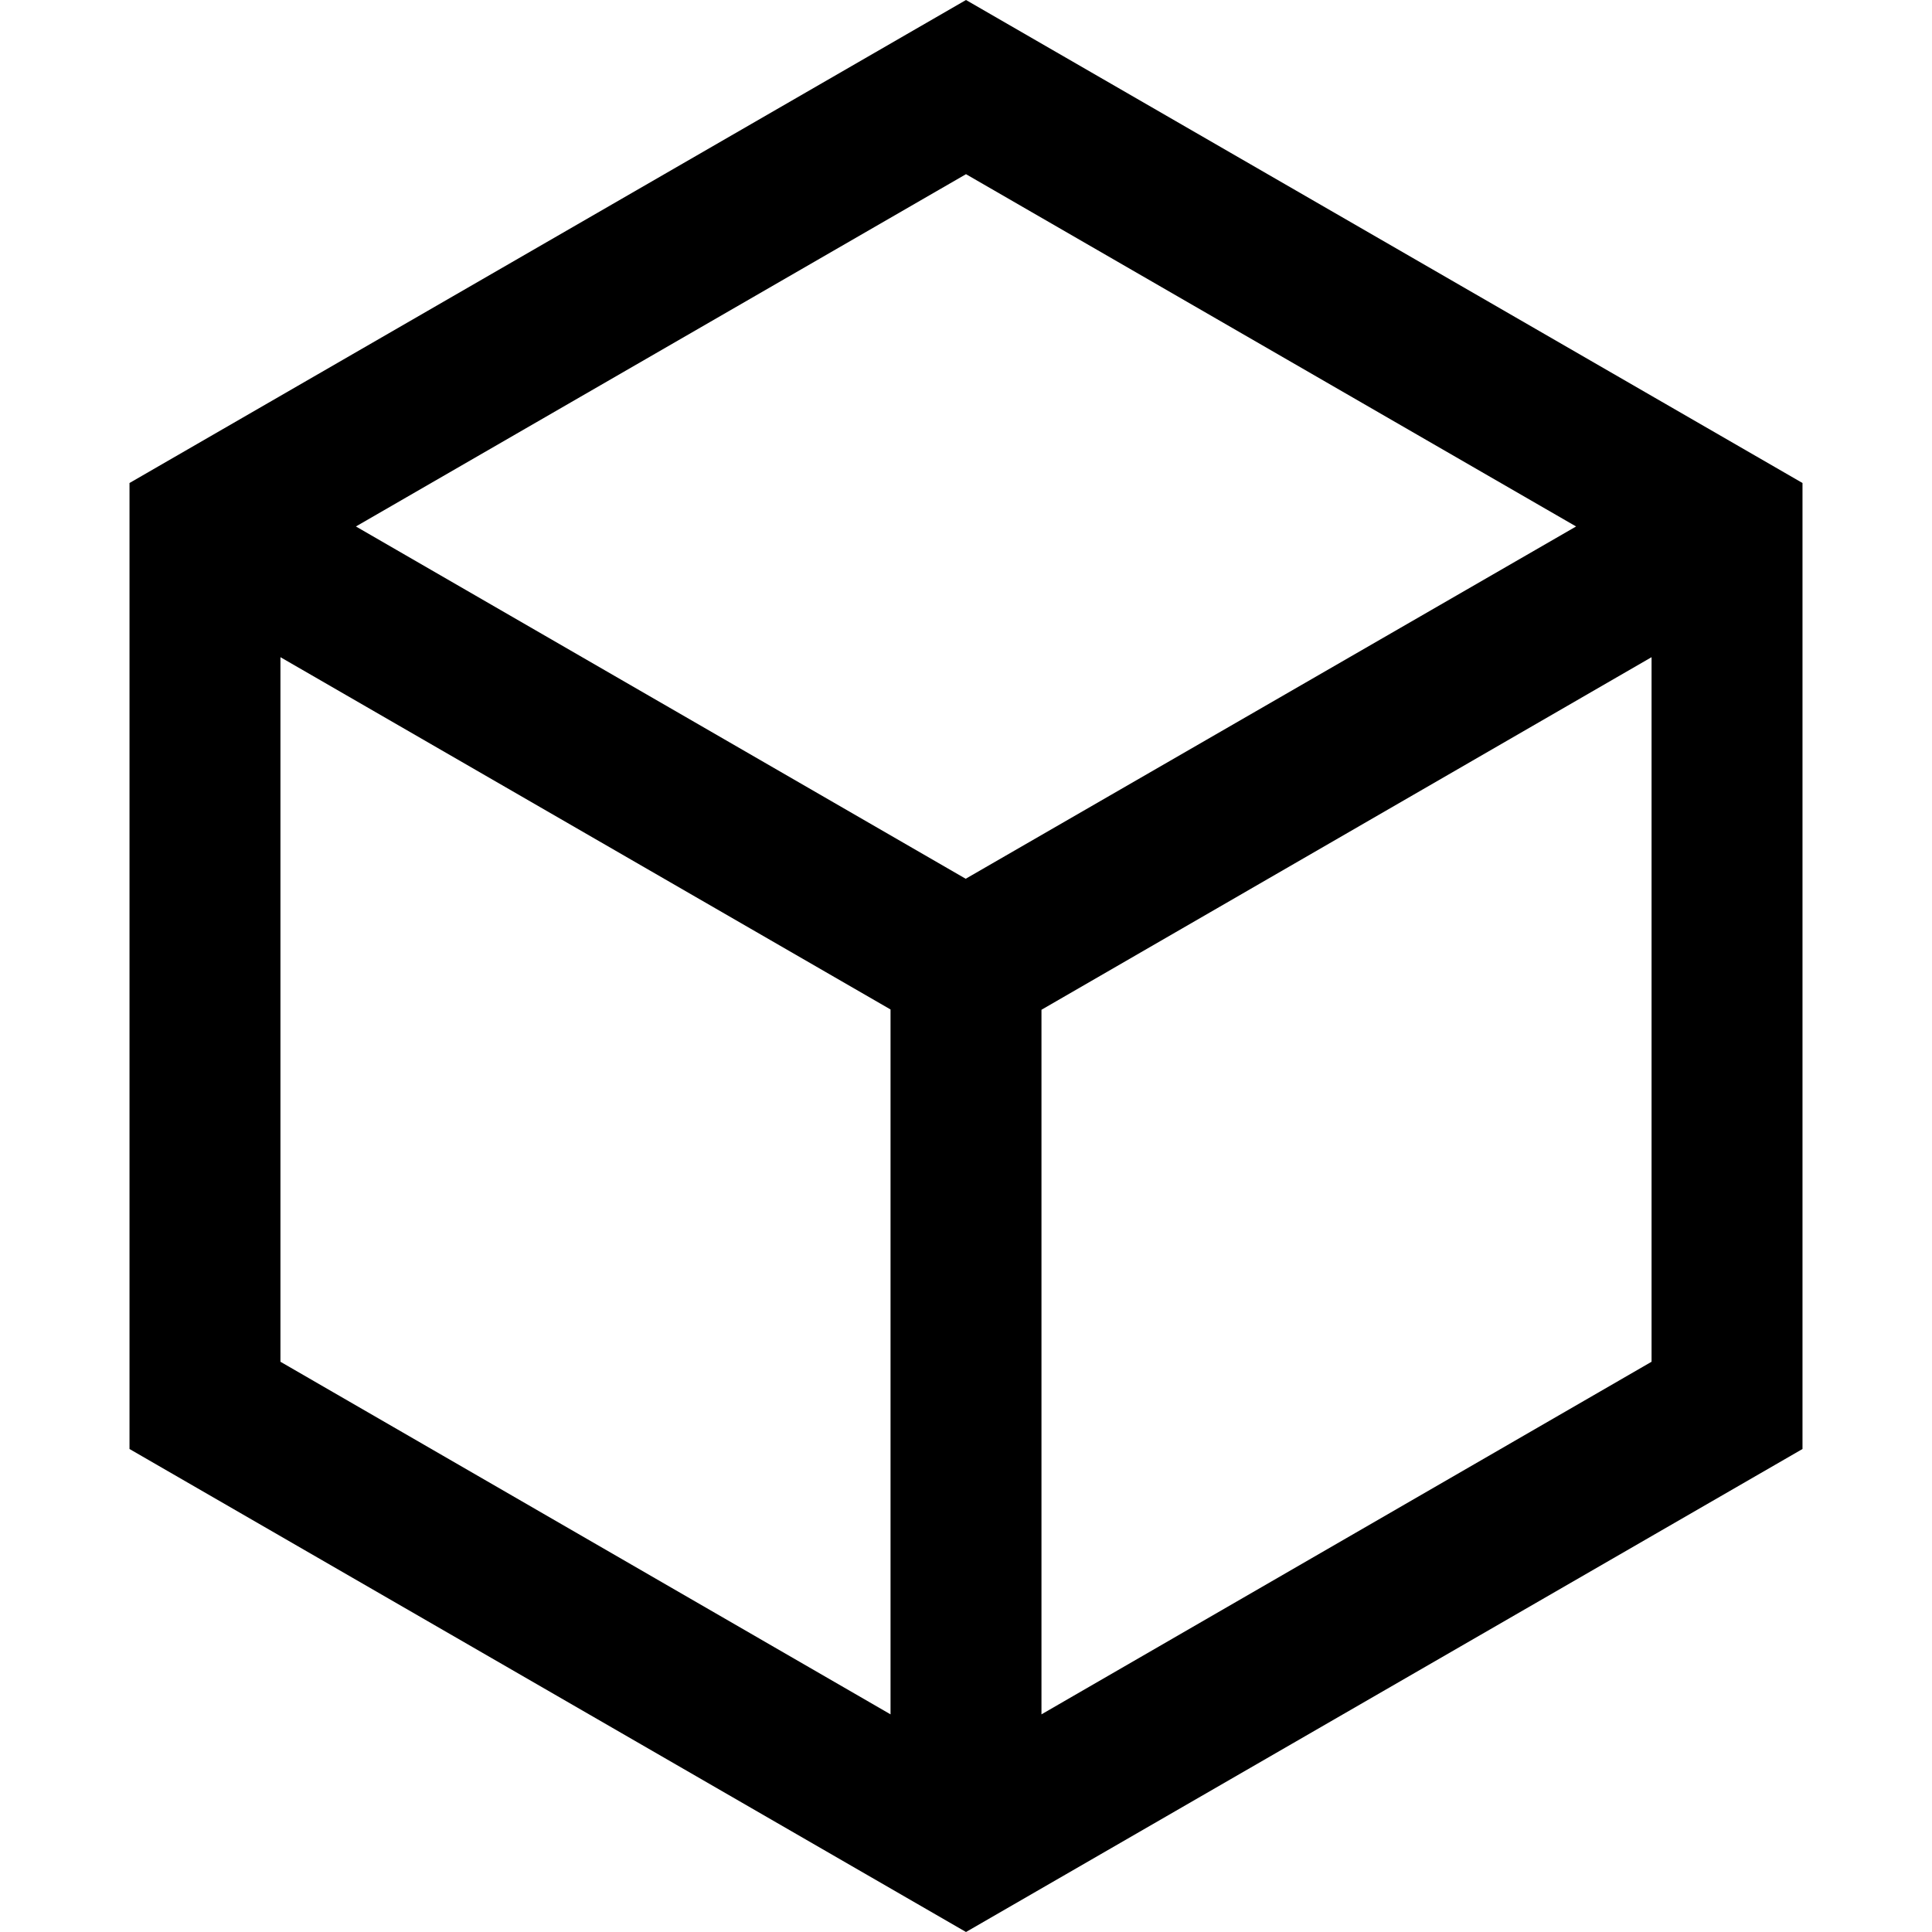<?xml version="1.0" encoding="UTF-8"?>
<svg id="layer1" xmlns="http://www.w3.org/2000/svg" viewBox="0 0 64 64">
  <path d="m32,0L4.29,16v32l27.71,16,27.71-16V16L32,0Zm0,5.77l20.21,11.67-20.22,11.67-20.2-11.67,20.21-11.67ZM9.29,21.77l20.21,11.67v23.35l-20.21-11.68v-23.34Zm45.42,23.34l-20.21,11.68v-23.34l20.21-11.68v23.34Z"/>
</svg>